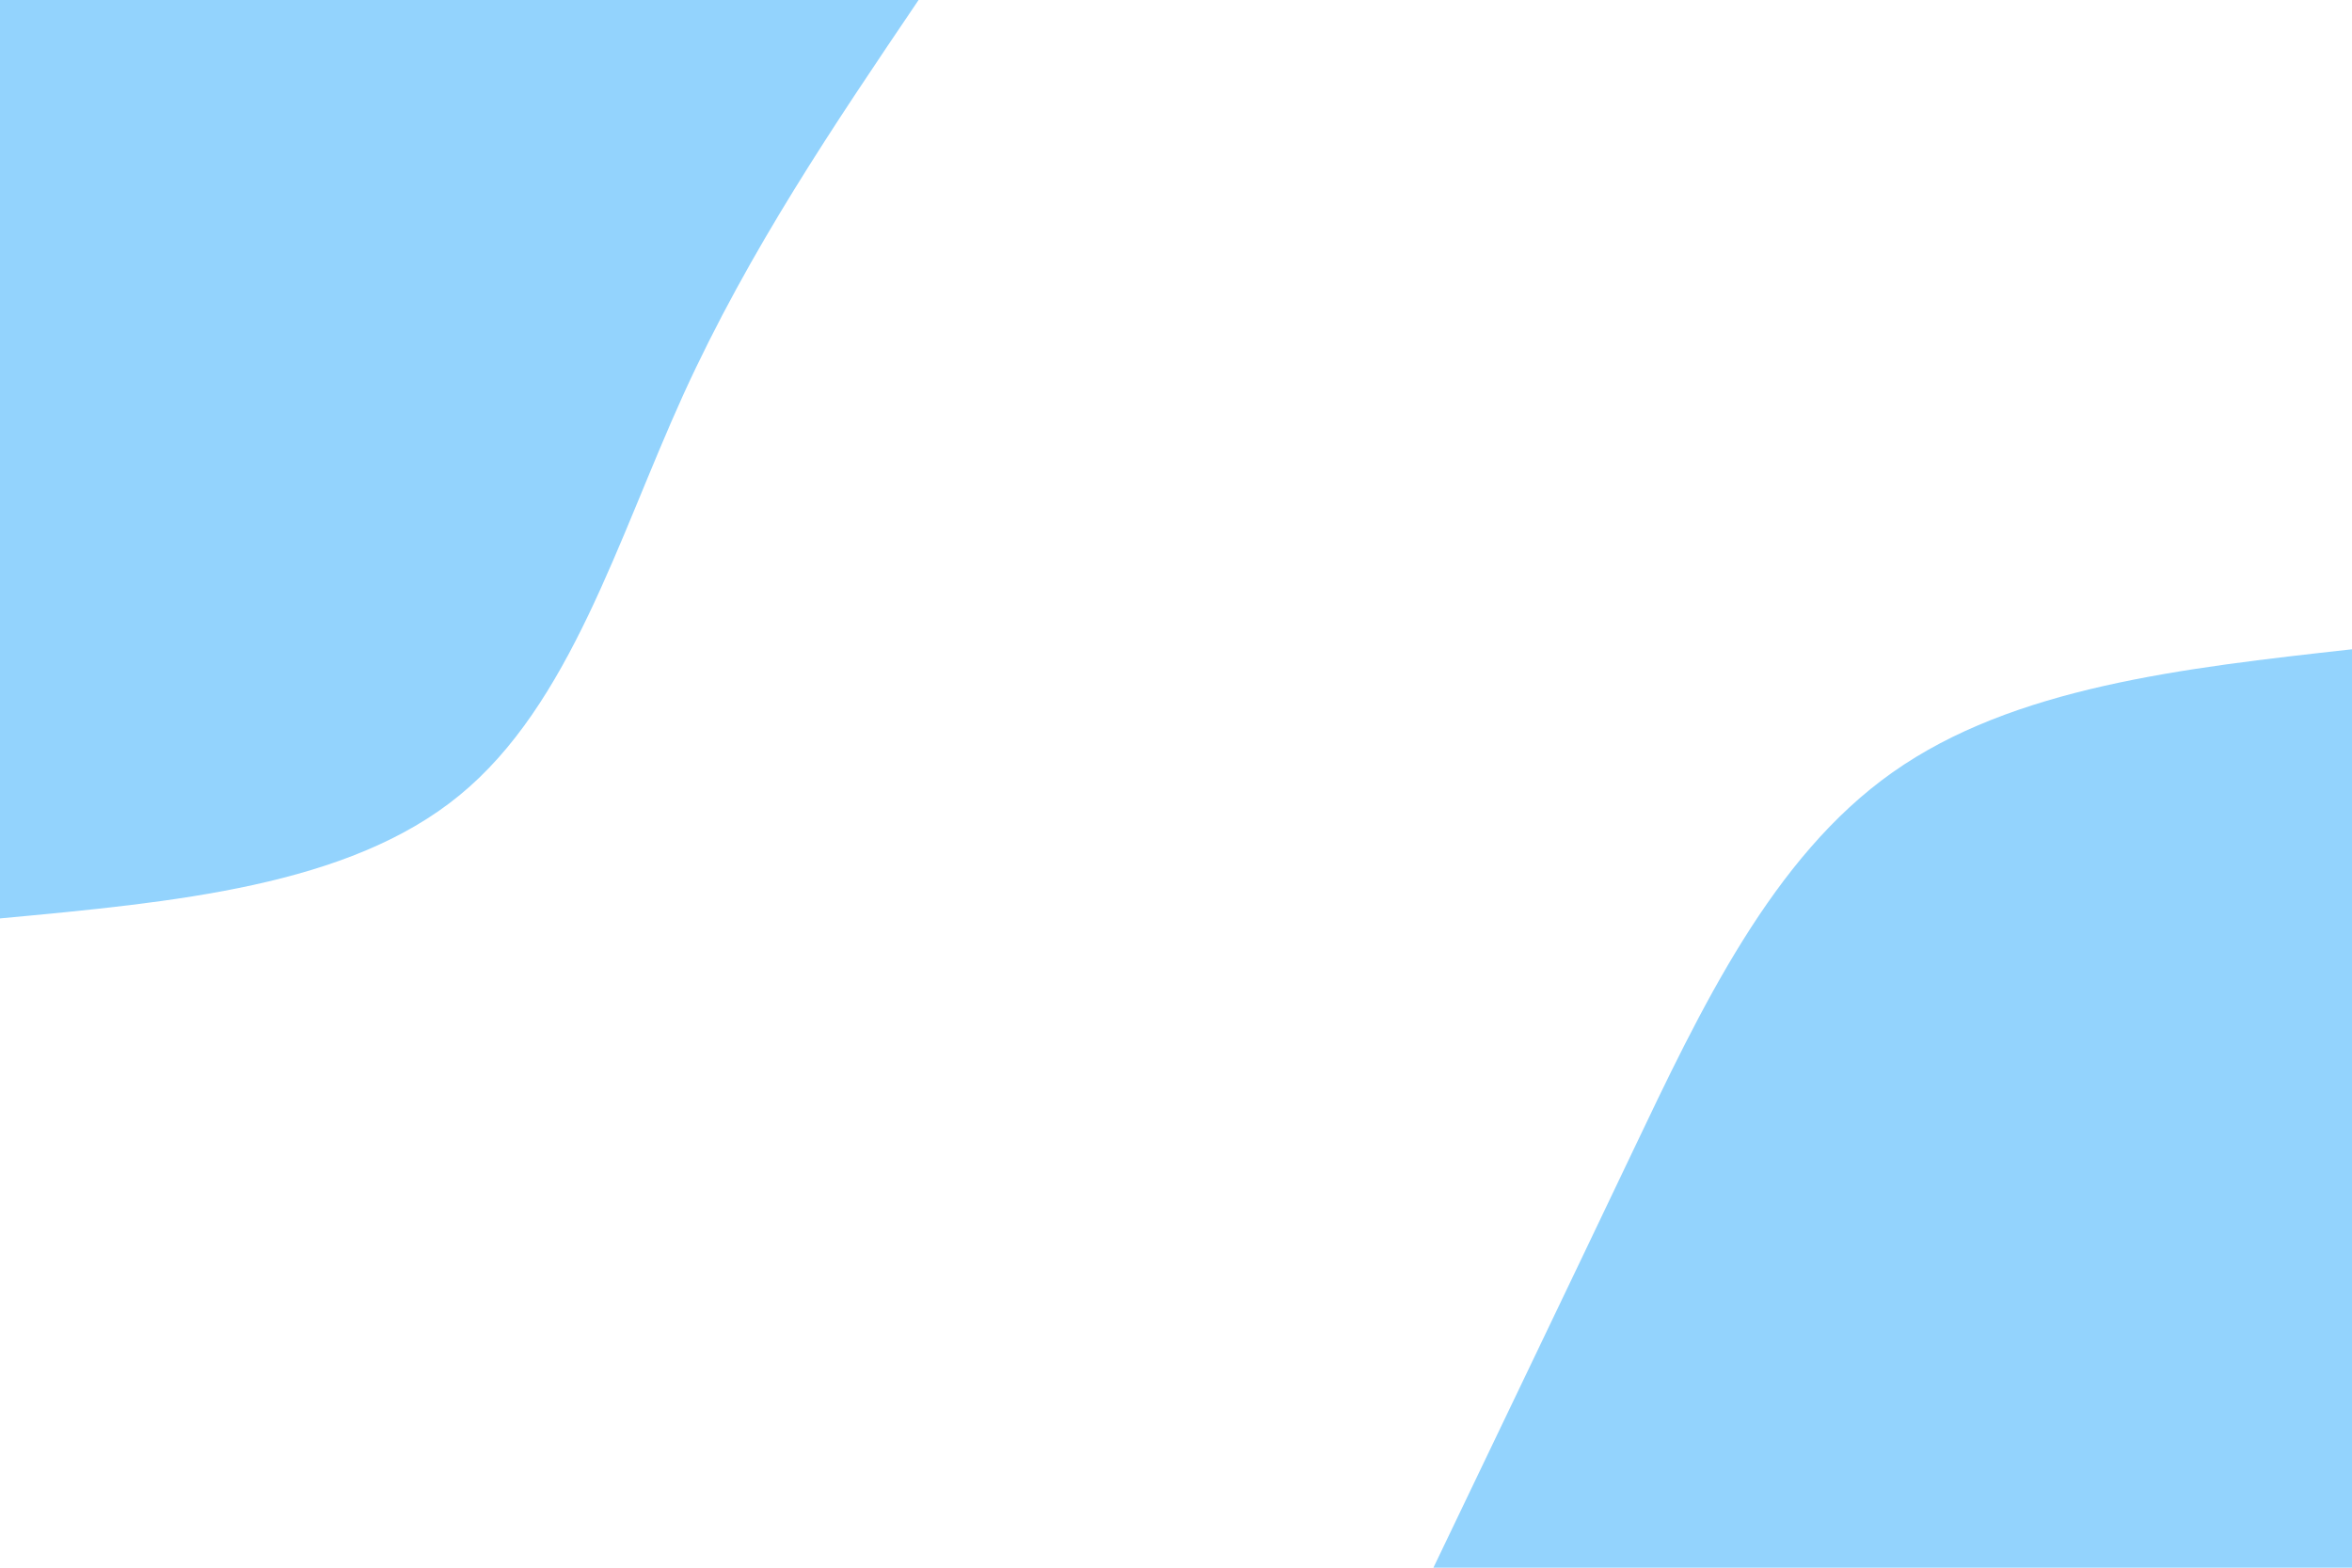 <svg id="visual" viewBox="0 0 900 600" width="900" height="600" xmlns="http://www.w3.org/2000/svg" xmlns:xlink="http://www.w3.org/1999/xlink" version="1.1"><rect x="0" y="0" width="900" height="600" fill="#ffffff"></rect><defs><linearGradient id="grad1_0" x1="33.3%" y1="100%" x2="100%" y2="0%"><stop offset="20%" stop-color="#ffffff" stop-opacity="1"></stop><stop offset="80%" stop-color="#ffffff" stop-opacity="1"></stop></linearGradient></defs><defs><linearGradient id="grad2_0" x1="0%" y1="100%" x2="66.7%" y2="0%"><stop offset="20%" stop-color="#ffffff" stop-opacity="1"></stop><stop offset="80%" stop-color="#ffffff" stop-opacity="1"></stop></linearGradient></defs><g transform="translate(900, 600)"><path d="M-351.5 0C-326.6 -52 -301.6 -104 -275.4 -159C-249.2 -214 -221.9 -271.9 -175.8 -304.4C-129.7 -337 -64.8 -344.3 0 -351.5L0 0Z" fill="#93d3fd"></path></g><g transform="translate(0, 0)"><path d="M351.5 0C319.2 47.8 286.8 95.5 261.5 151C236.3 206.5 218.2 269.7 175.8 304.4C133.4 339.2 66.7 345.3 0 351.5L0 0Z" fill="#93d3fd"></path></g></svg>